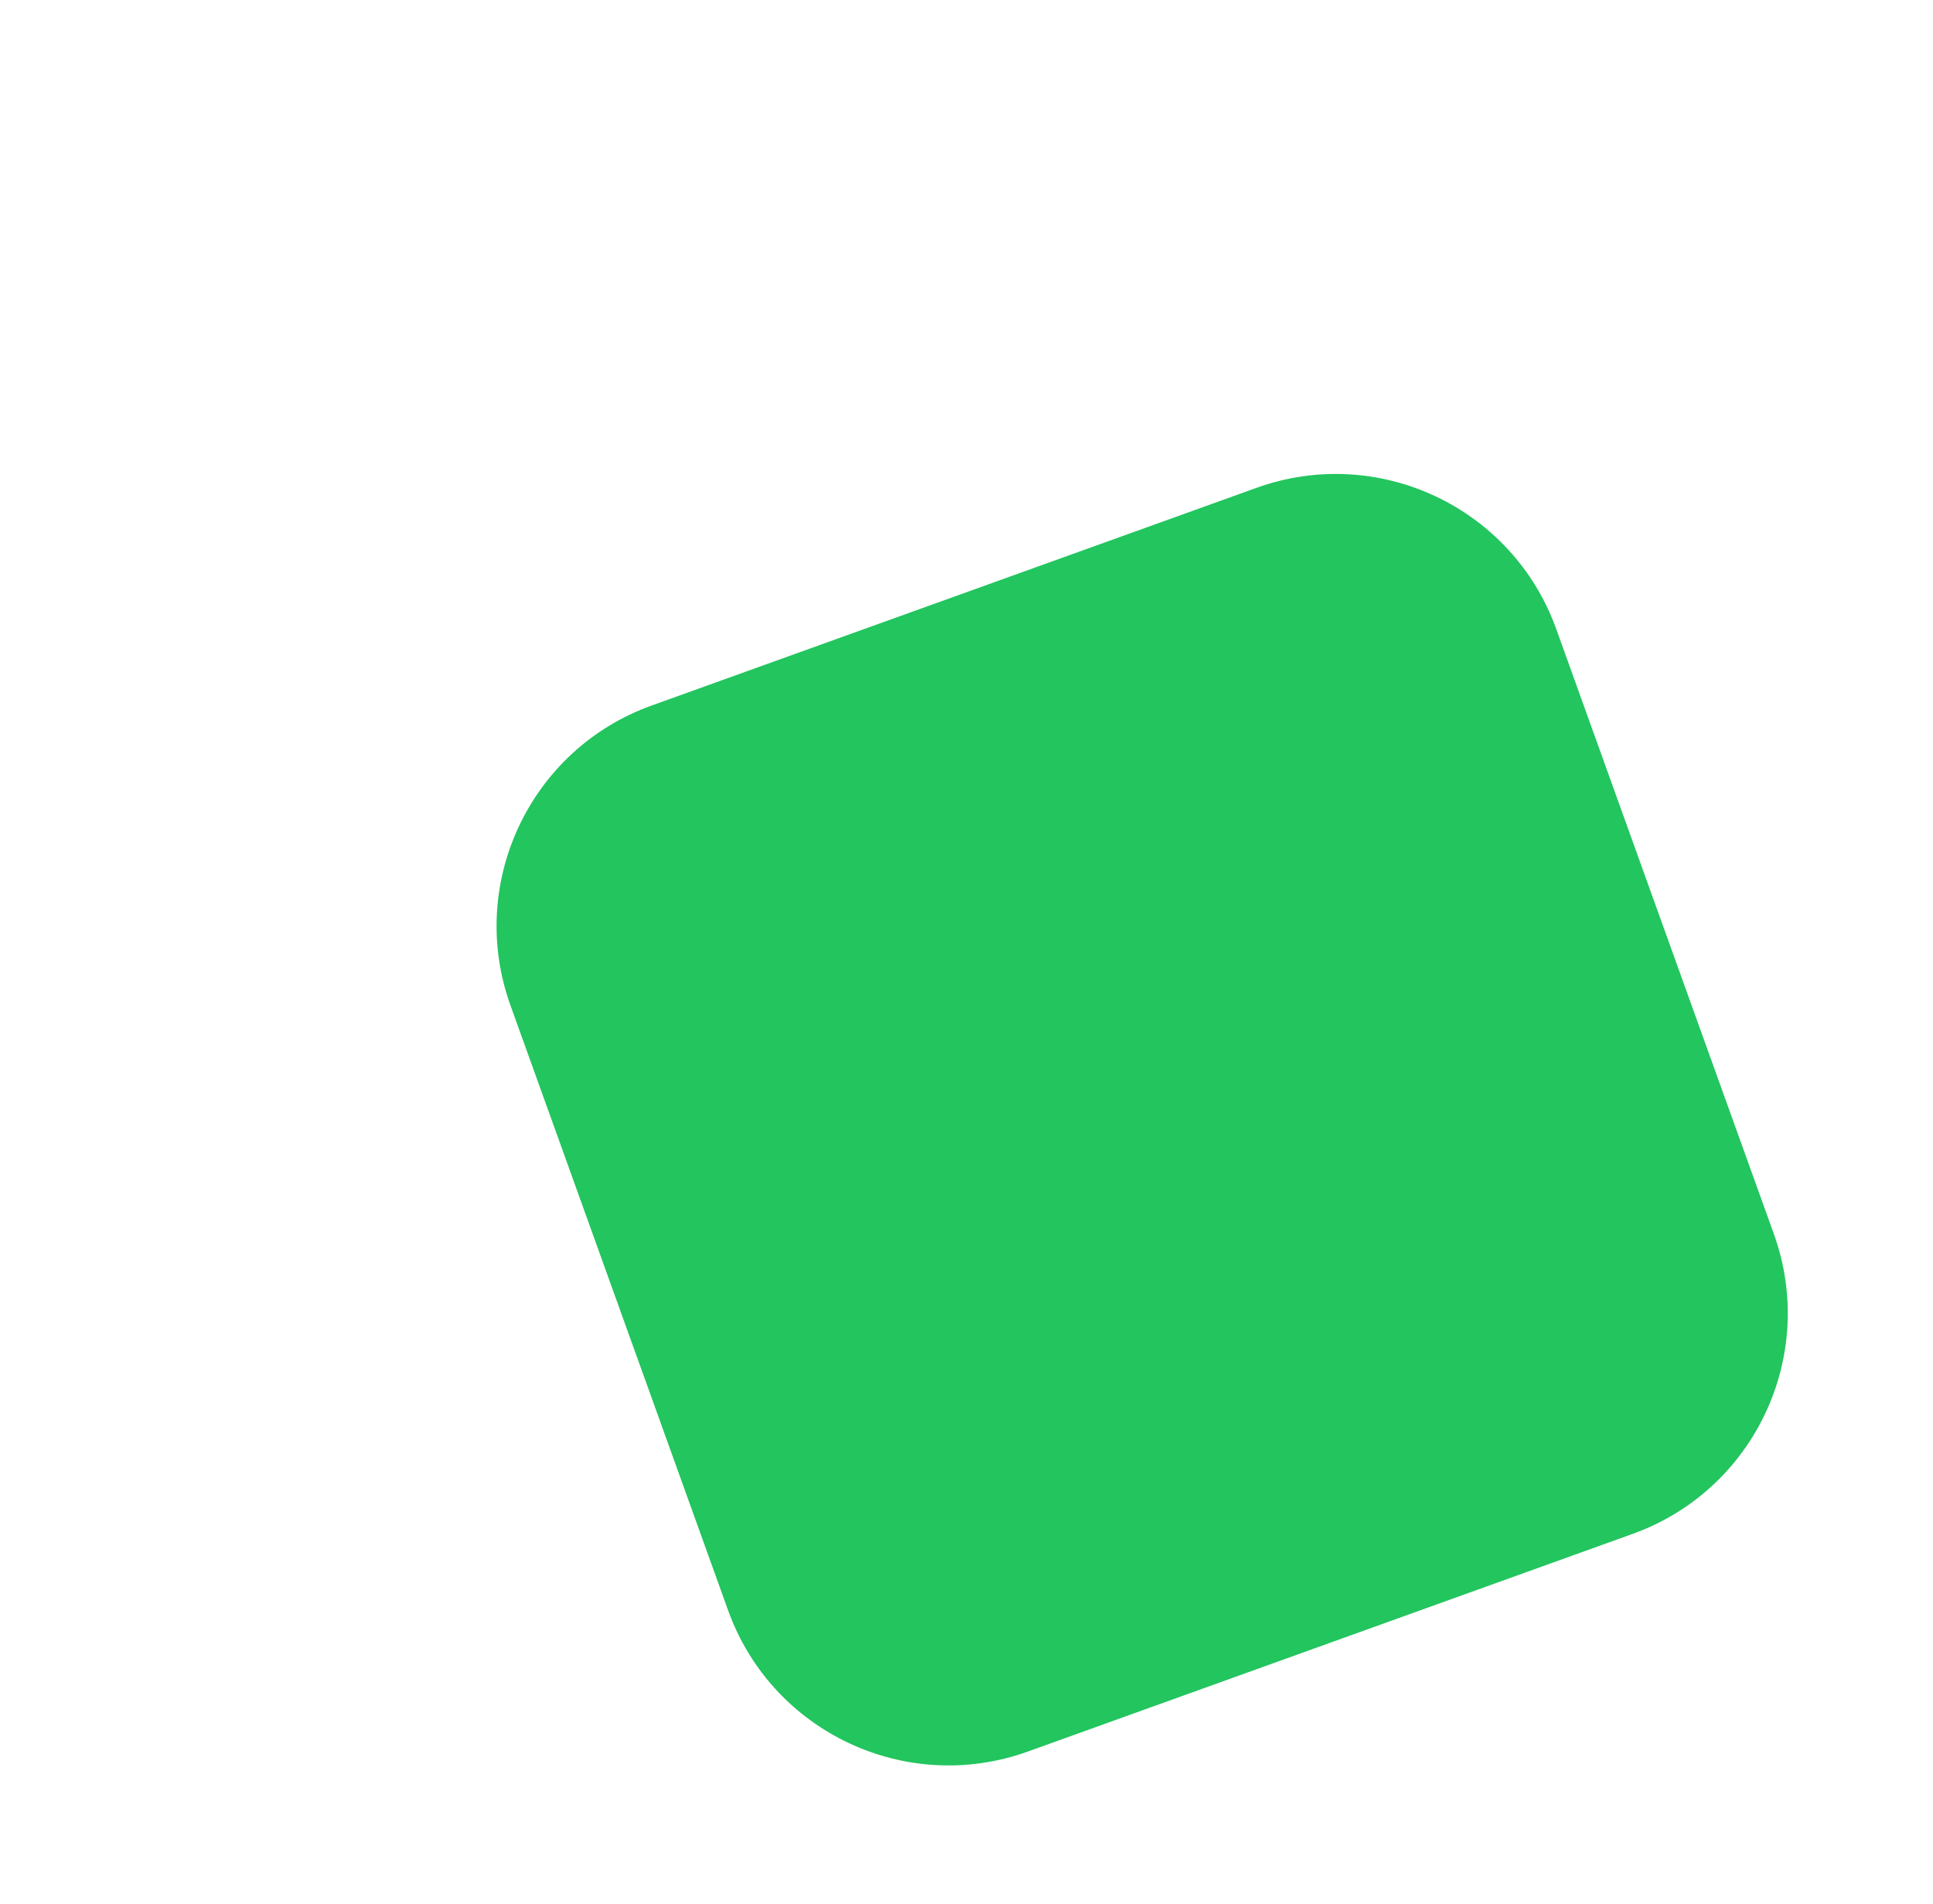 <svg width="66" height="65" viewBox="0 0 66 65" fill="none" xmlns="http://www.w3.org/2000/svg">
<g filter="url(#filter0_d_10_229)">
<path d="M1.429 18.321C-0.066 14.164 2.091 9.581 6.248 8.085L26.9 0.654C31.057 -0.842 35.64 1.316 37.136 5.473L44.567 26.125C46.063 30.282 43.905 34.865 39.748 36.361L19.096 43.792C14.939 45.288 10.356 43.13 8.86 38.973L1.429 18.321Z" fill="#22C55E"/>
</g>
<defs>
<filter id="filter0_d_10_229" x="0.955" y="0.179" width="64.087" height="64.087" filterUnits="userSpaceOnUse" color-interpolation-filters="sRGB">
<feFlood flood-opacity="0" result="BackgroundImageFix"/>
<feColorMatrix in="SourceAlpha" type="matrix" values="0 0 0 0 0 0 0 0 0 0 0 0 0 0 0 0 0 0 127 0" result="hardAlpha"/>
<feOffset dx="16" dy="16"/>
<feGaussianBlur stdDeviation="2"/>
<feComposite in2="hardAlpha" operator="out"/>
<feColorMatrix type="matrix" values="0 0 0 0 0.368 0 0 0 0 0.696 0 0 0 0 0.509 0 0 0 0.5 0"/>
<feBlend mode="normal" in2="BackgroundImageFix" result="effect1_dropShadow_10_229"/>
<feBlend mode="normal" in="SourceGraphic" in2="effect1_dropShadow_10_229" result="shape"/>
</filter>
</defs>
</svg>
